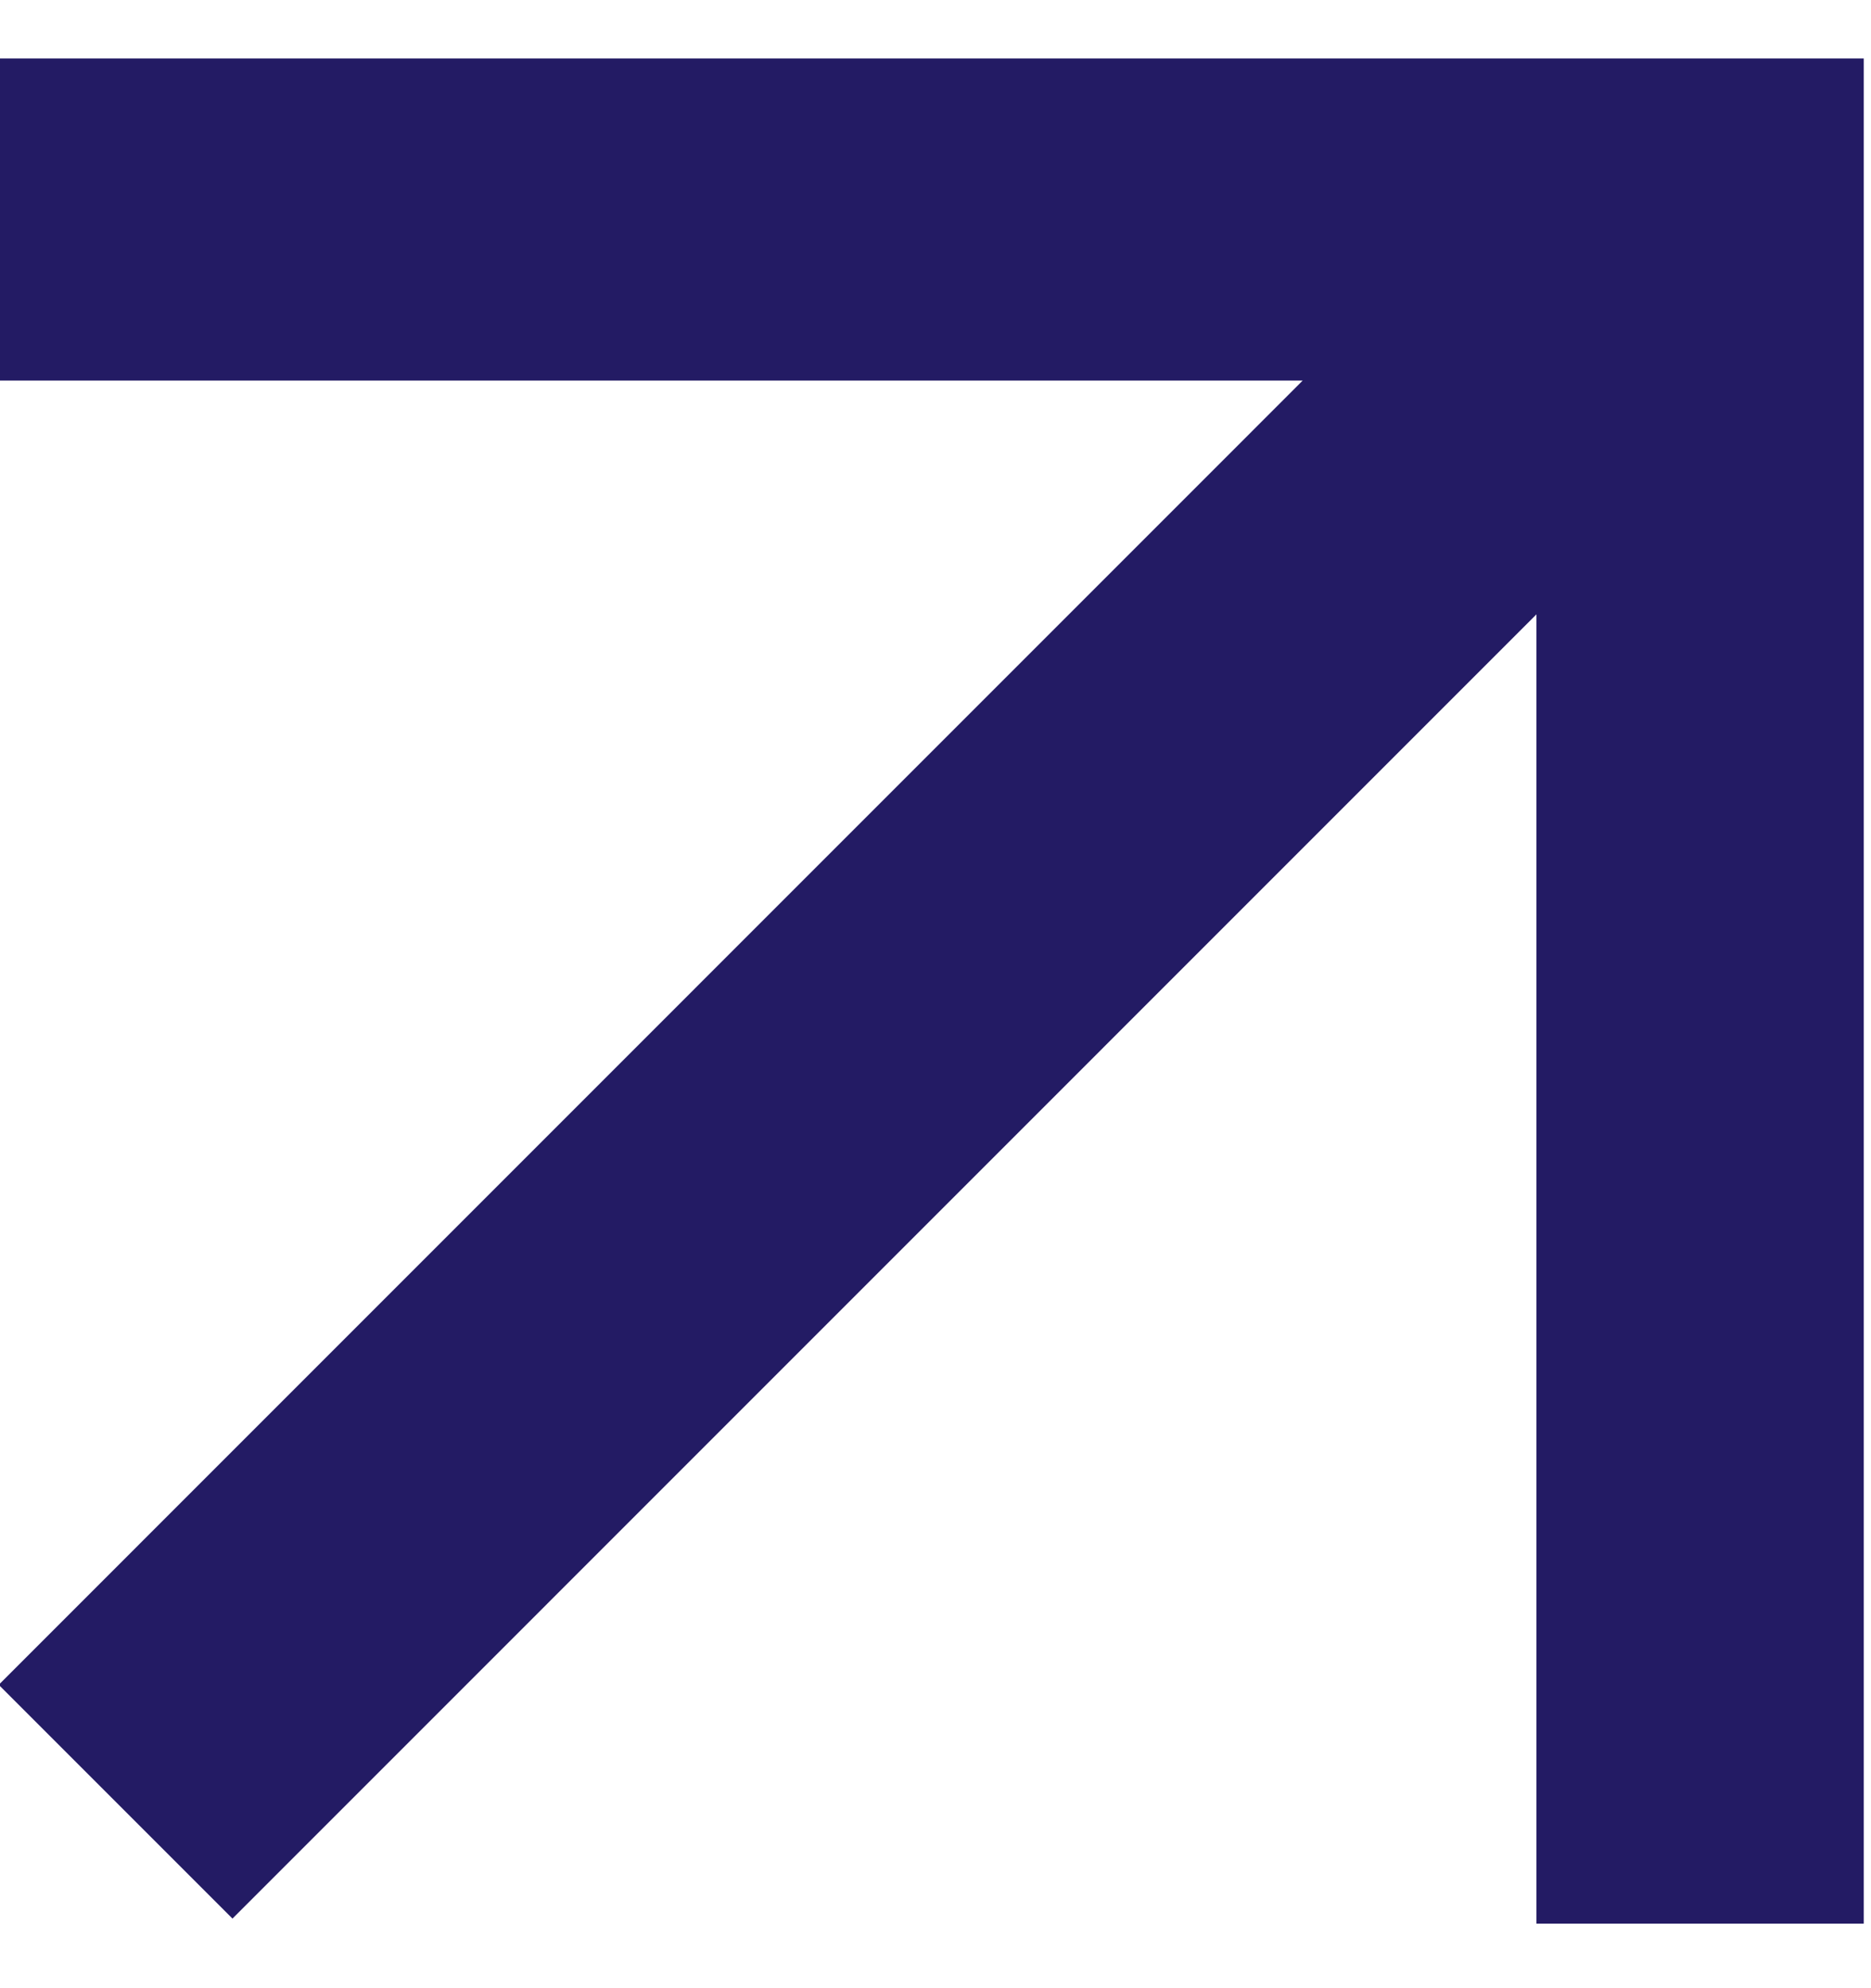 <svg width="16" height="17" viewBox="0 0 16 17" fill="none" xmlns="http://www.w3.org/2000/svg">
<g clip-path="url(#clip0_465_11716)">
<path d="M-0.054 0.456L-0.054 3.254L11.14 3.254L-0.011 14.406L1.988 16.405L13.139 5.253L13.139 16.448H15.938L15.938 0.456L-0.054 0.456Z" fill="#231B64"/>
</g>
<defs>
<clipPath id="clip0_465_11716">
<rect width="16" height="16" fill="white" transform="translate(0 0.5)"/>
</clipPath>
</defs>
</svg>
